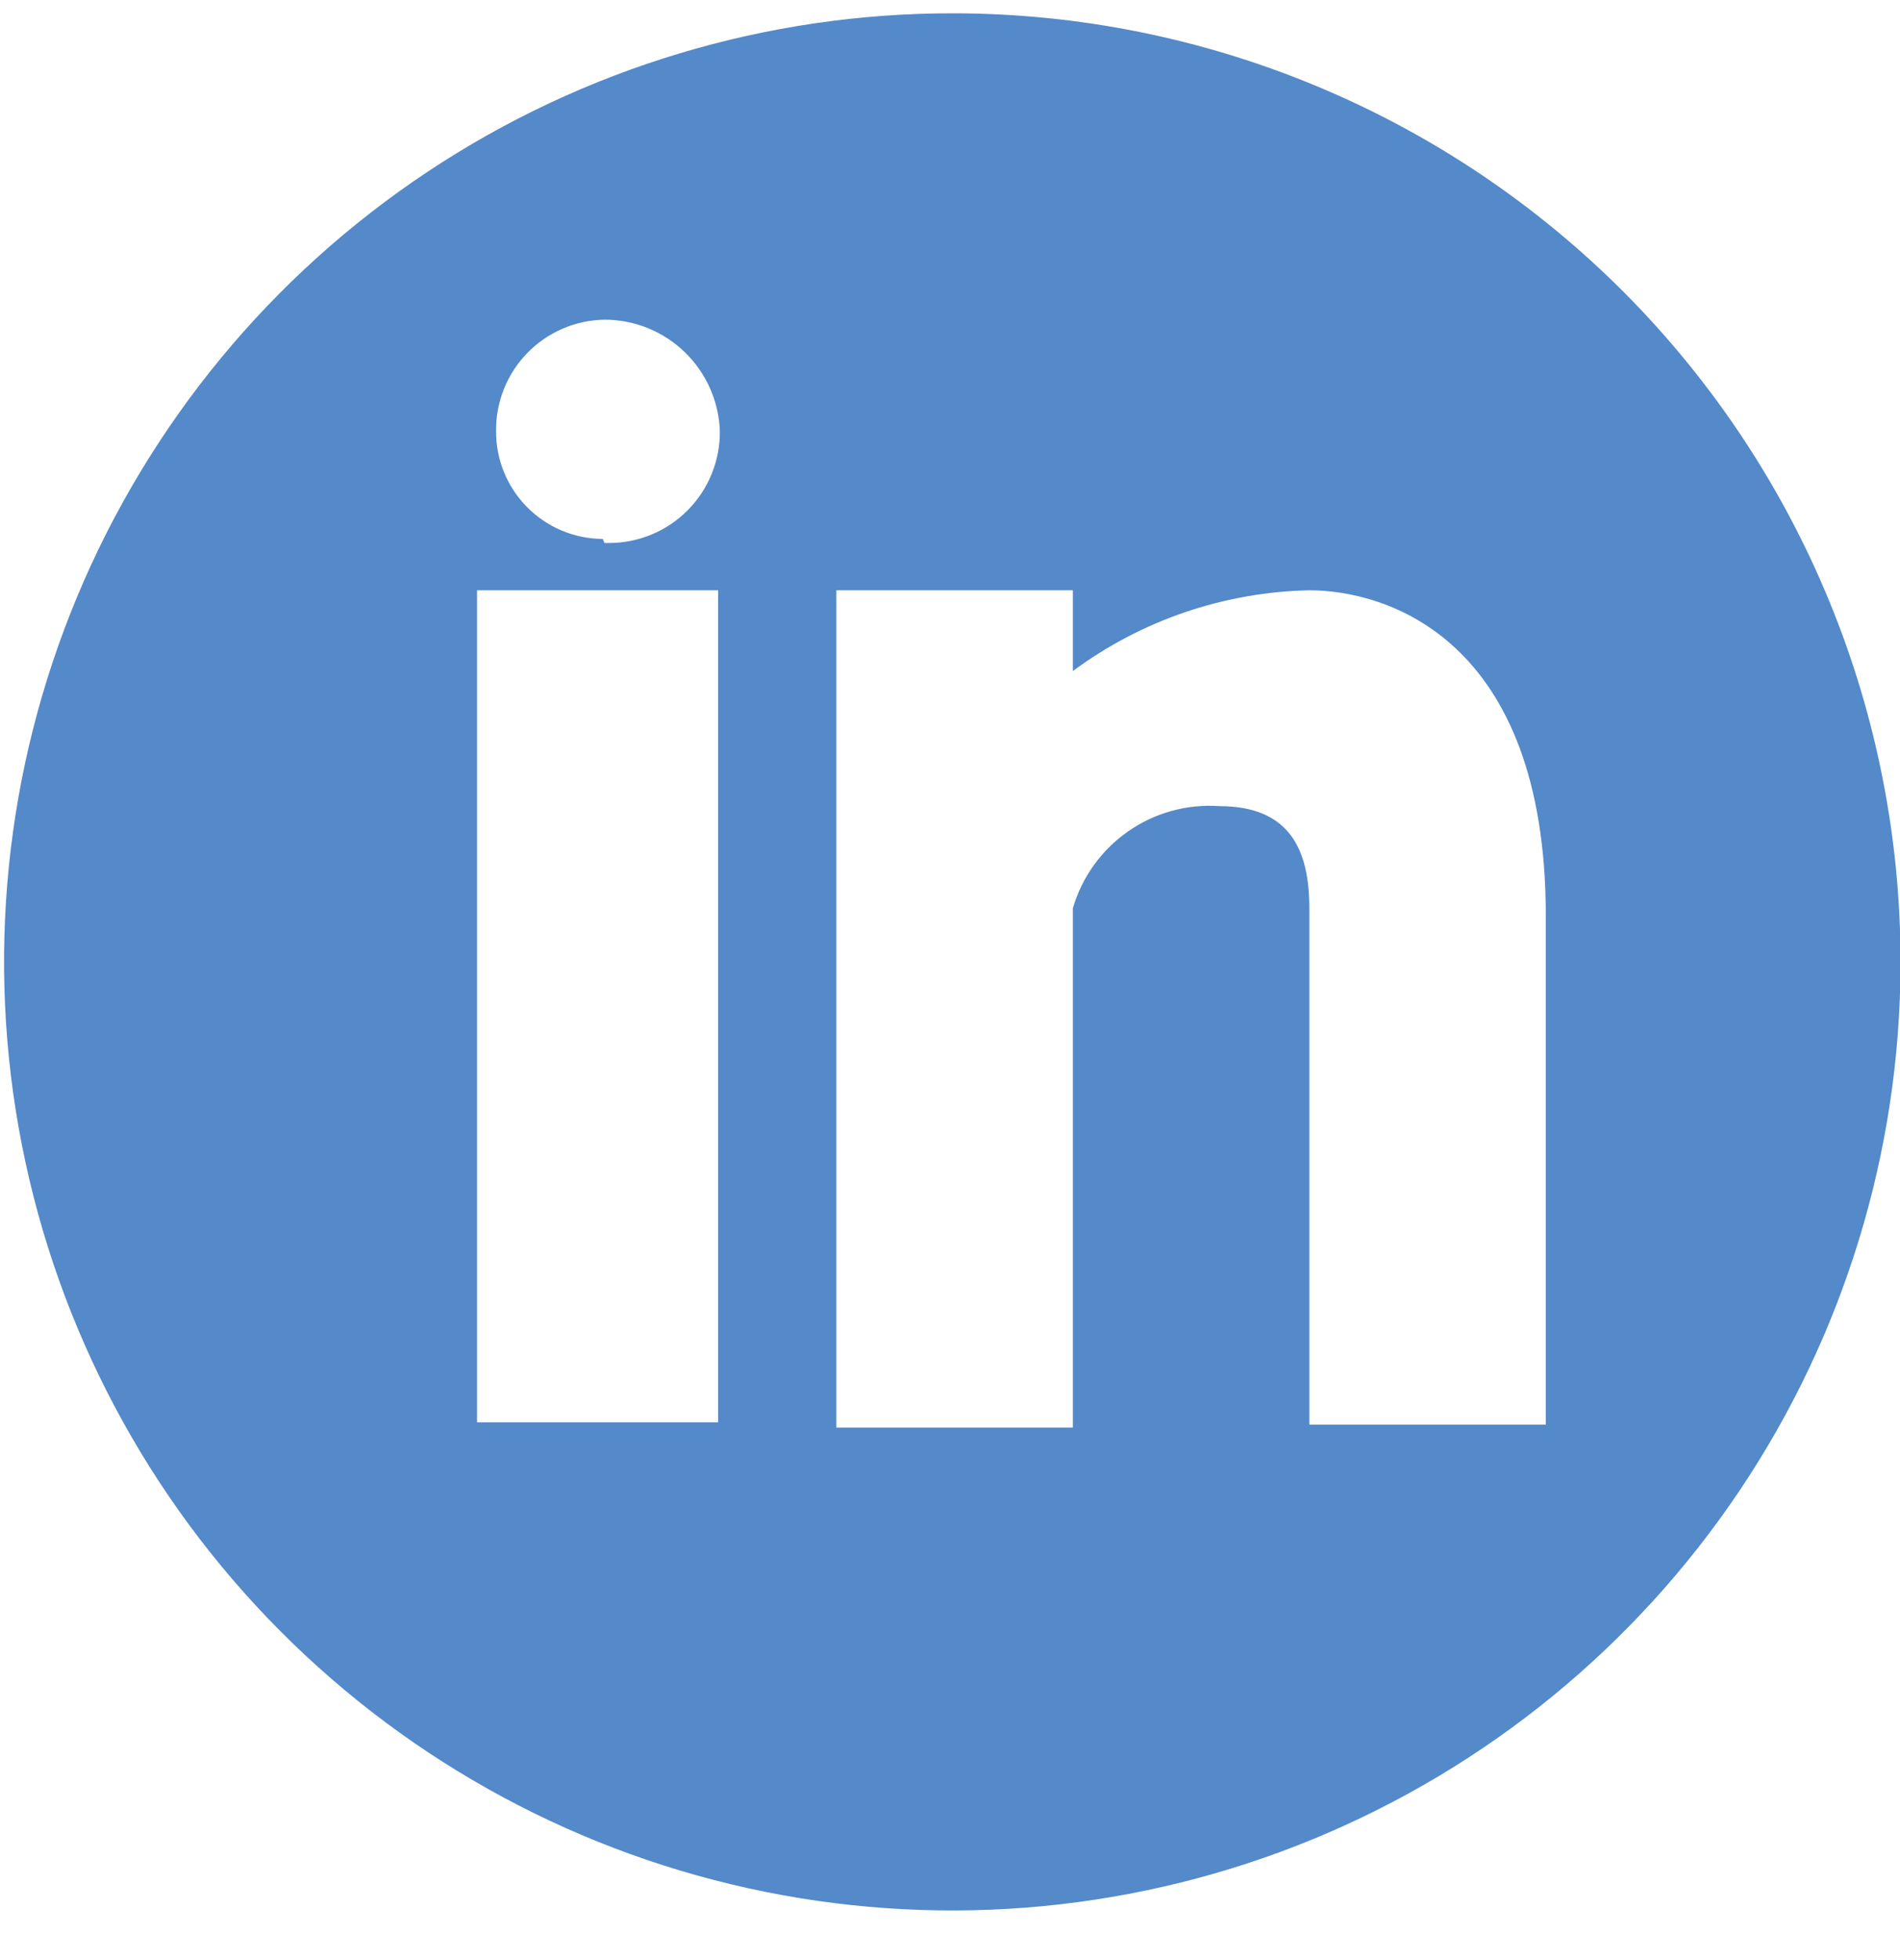 <svg width="32" height="33" viewBox="0 0 32 33" fill="none" xmlns="http://www.w3.org/2000/svg">
<path fill-rule="evenodd" clip-rule="evenodd" d="M16.078 0.224C12.919 0.216 9.829 1.146 7.198 2.894C4.568 4.642 2.515 7.132 1.299 10.047C0.083 12.962 -0.241 16.172 0.368 19.272C0.976 22.371 2.49 25.221 4.719 27.459C6.947 29.698 9.788 31.226 12.885 31.85C15.981 32.474 19.193 32.165 22.114 30.964C25.035 29.762 27.535 27.721 29.296 25.099C31.057 22.477 32.001 19.392 32.009 16.233C32.014 14.136 31.606 12.058 30.808 10.119C30.01 8.179 28.838 6.416 27.359 4.929C25.879 3.443 24.122 2.262 22.186 1.455C20.25 0.647 18.175 0.229 16.078 0.224ZM12.095 23.946H8.034V9.938H12.095V23.946ZM10.152 9.074C9.914 9.072 9.68 9.024 9.461 8.933C9.242 8.841 9.044 8.706 8.877 8.538C8.71 8.369 8.578 8.169 8.488 7.949C8.399 7.73 8.353 7.494 8.355 7.257C8.349 6.767 8.539 6.294 8.881 5.943C9.223 5.592 9.69 5.39 10.181 5.382C10.685 5.382 11.169 5.577 11.531 5.927C11.894 6.277 12.106 6.754 12.124 7.257C12.126 7.504 12.08 7.748 11.987 7.977C11.895 8.205 11.758 8.413 11.584 8.589C11.411 8.764 11.204 8.903 10.977 8.998C10.749 9.093 10.505 9.142 10.259 9.142H10.181L10.152 9.074ZM26.035 23.985H22.052V15.291C22.052 14.319 21.731 13.572 20.536 13.572C19.991 13.534 19.448 13.684 19 13.997C18.551 14.309 18.223 14.766 18.069 15.291V24.034H14.086V9.938H18.069V11.298C19.223 10.443 20.615 9.968 22.052 9.938C23.324 9.938 26.035 10.725 26.035 15.427V23.985Z" fill="#5489CA"/>
</svg>
